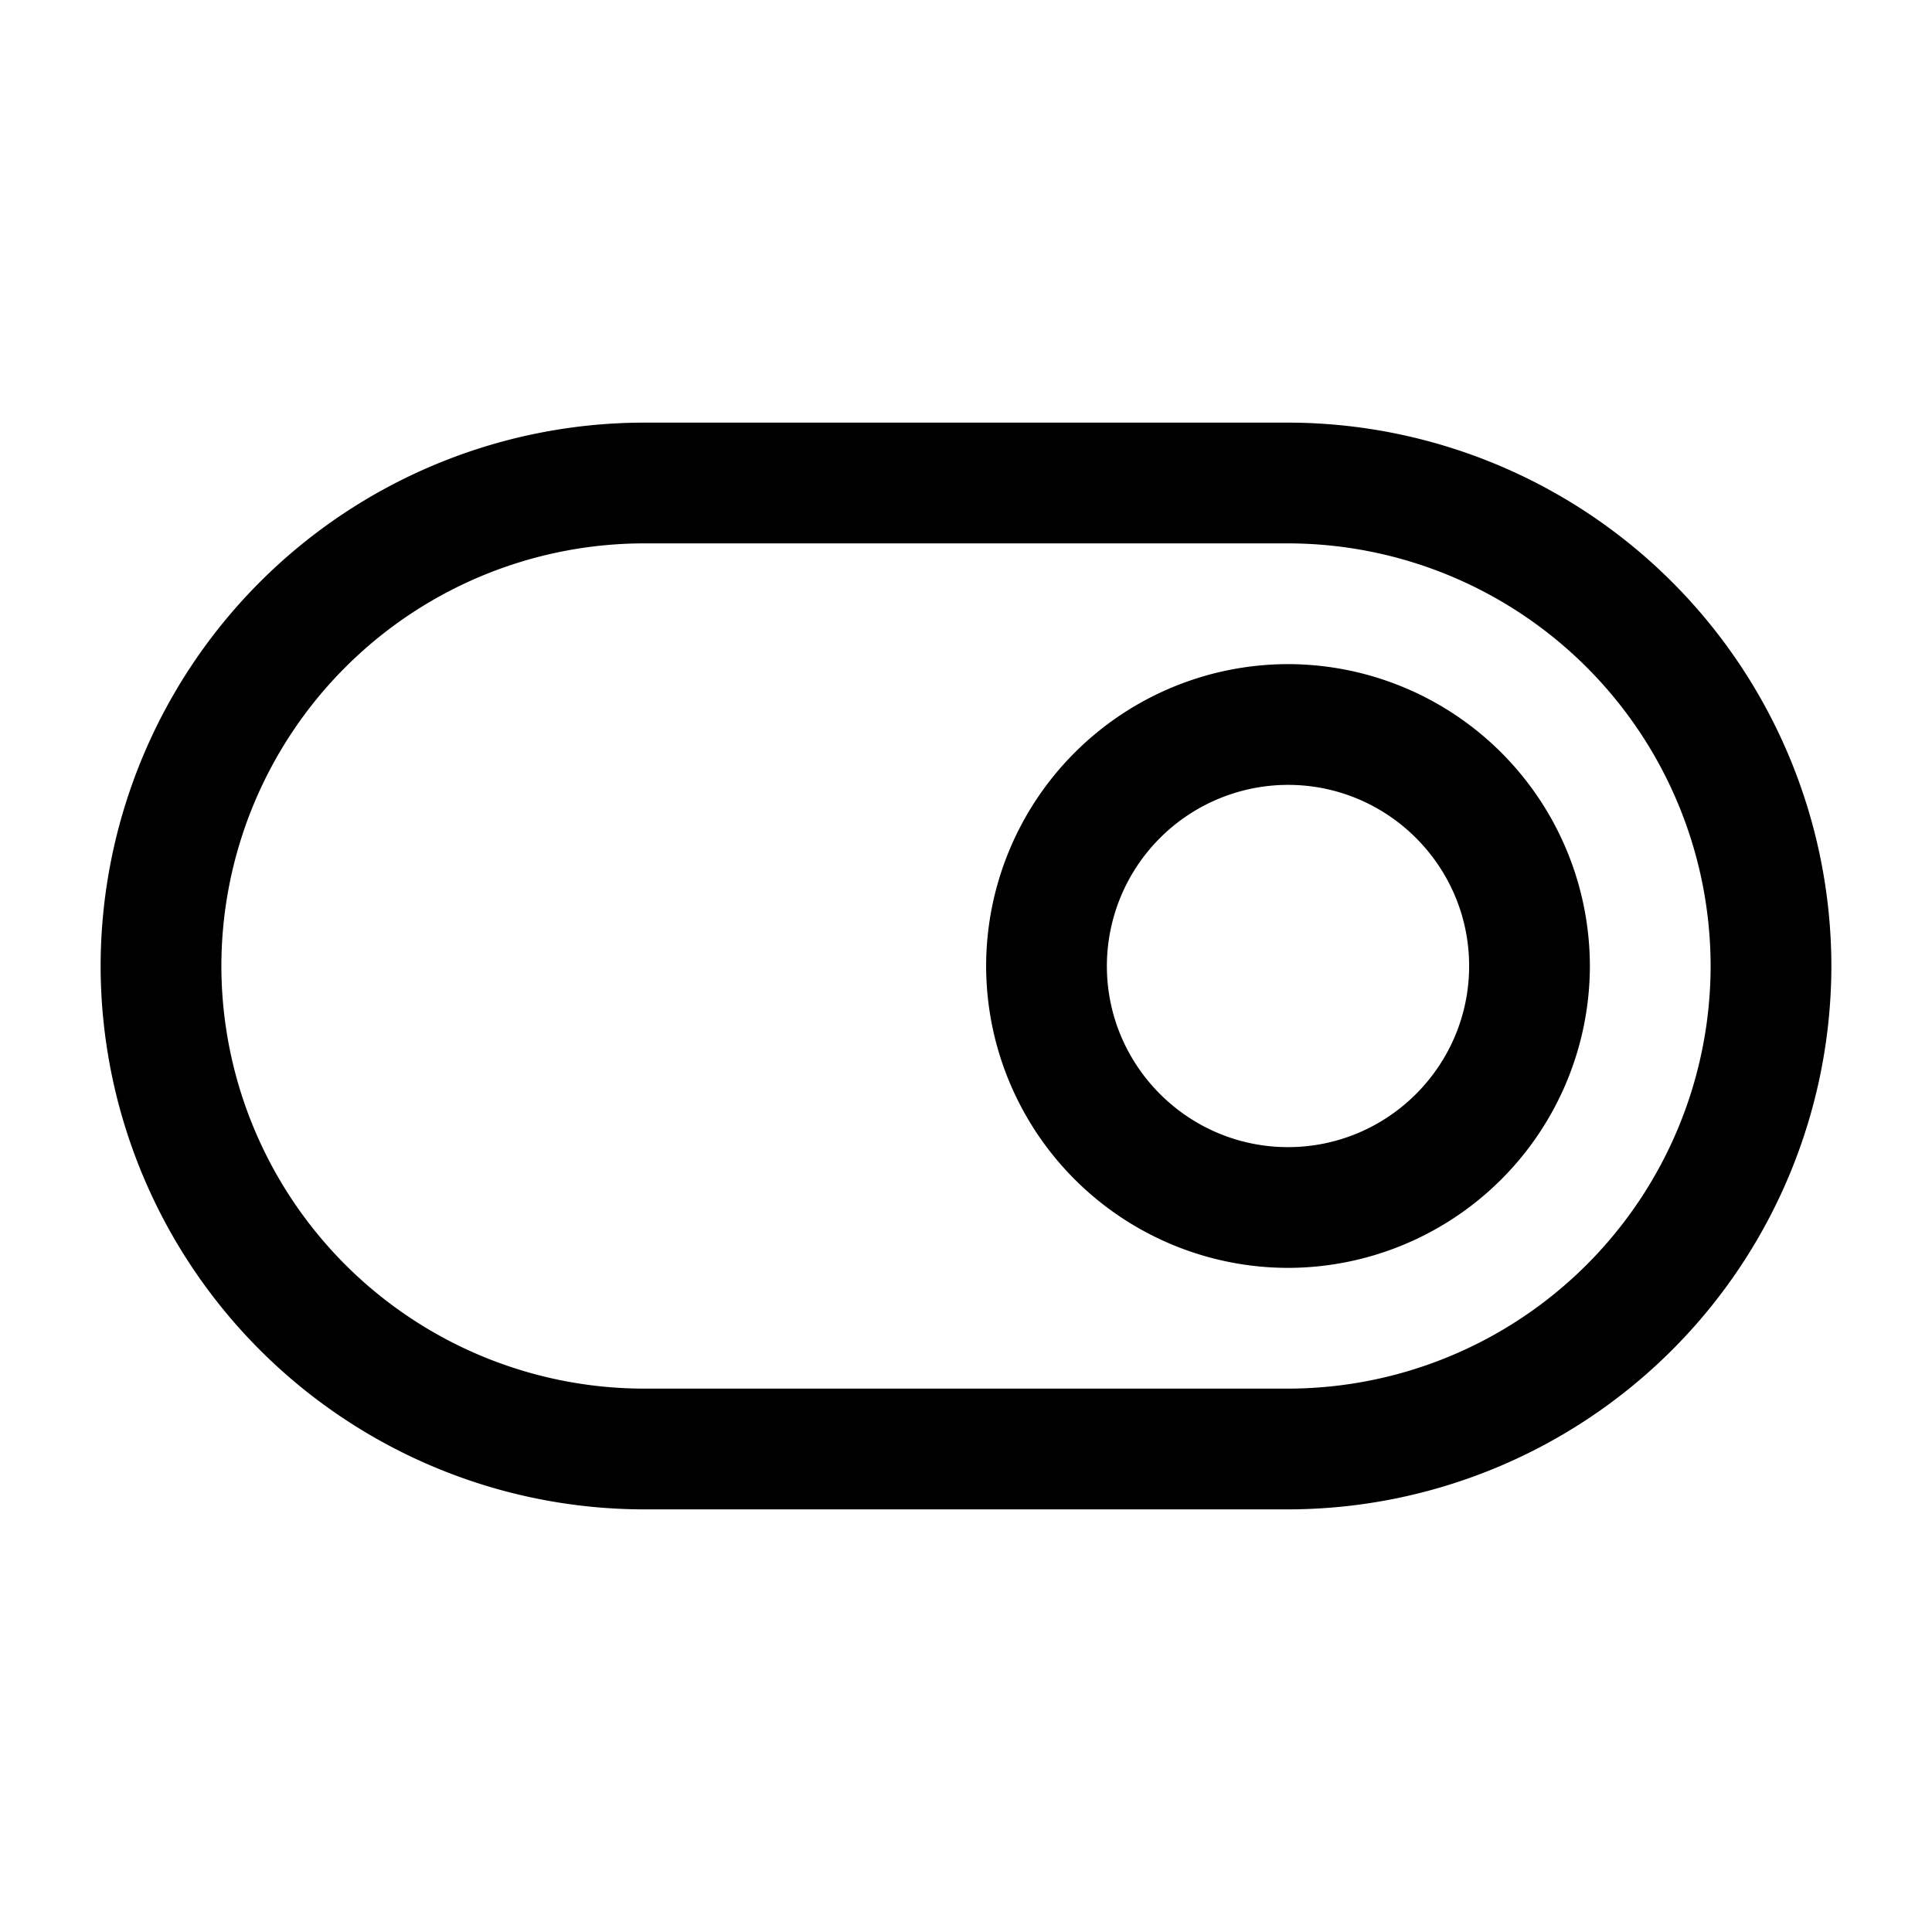 <svg xmlns="http://www.w3.org/2000/svg" width="24" height="24" fill="none"><path fill="currentColor" d="M16 18.75H8A6.758 6.758 0 0 1 1.25 12 6.758 6.758 0 0 1 8 5.25h8A6.758 6.758 0 0 1 22.75 12 6.758 6.758 0 0 1 16 18.75Zm-8-12A5.256 5.256 0 0 0 2.75 12 5.256 5.256 0 0 0 8 17.25h8A5.256 5.256 0 0 0 21.25 12 5.256 5.256 0 0 0 16 6.75H8Zm8 9A3.755 3.755 0 0 1 12.25 12 3.755 3.755 0 0 1 16 8.25 3.755 3.755 0 0 1 19.75 12 3.755 3.755 0 0 1 16 15.75Zm0-6A2.253 2.253 0 0 0 13.75 12c0 1.241 1.01 2.25 2.25 2.25s2.25-1.009 2.25-2.25S17.24 9.75 16 9.75Z"/></svg>